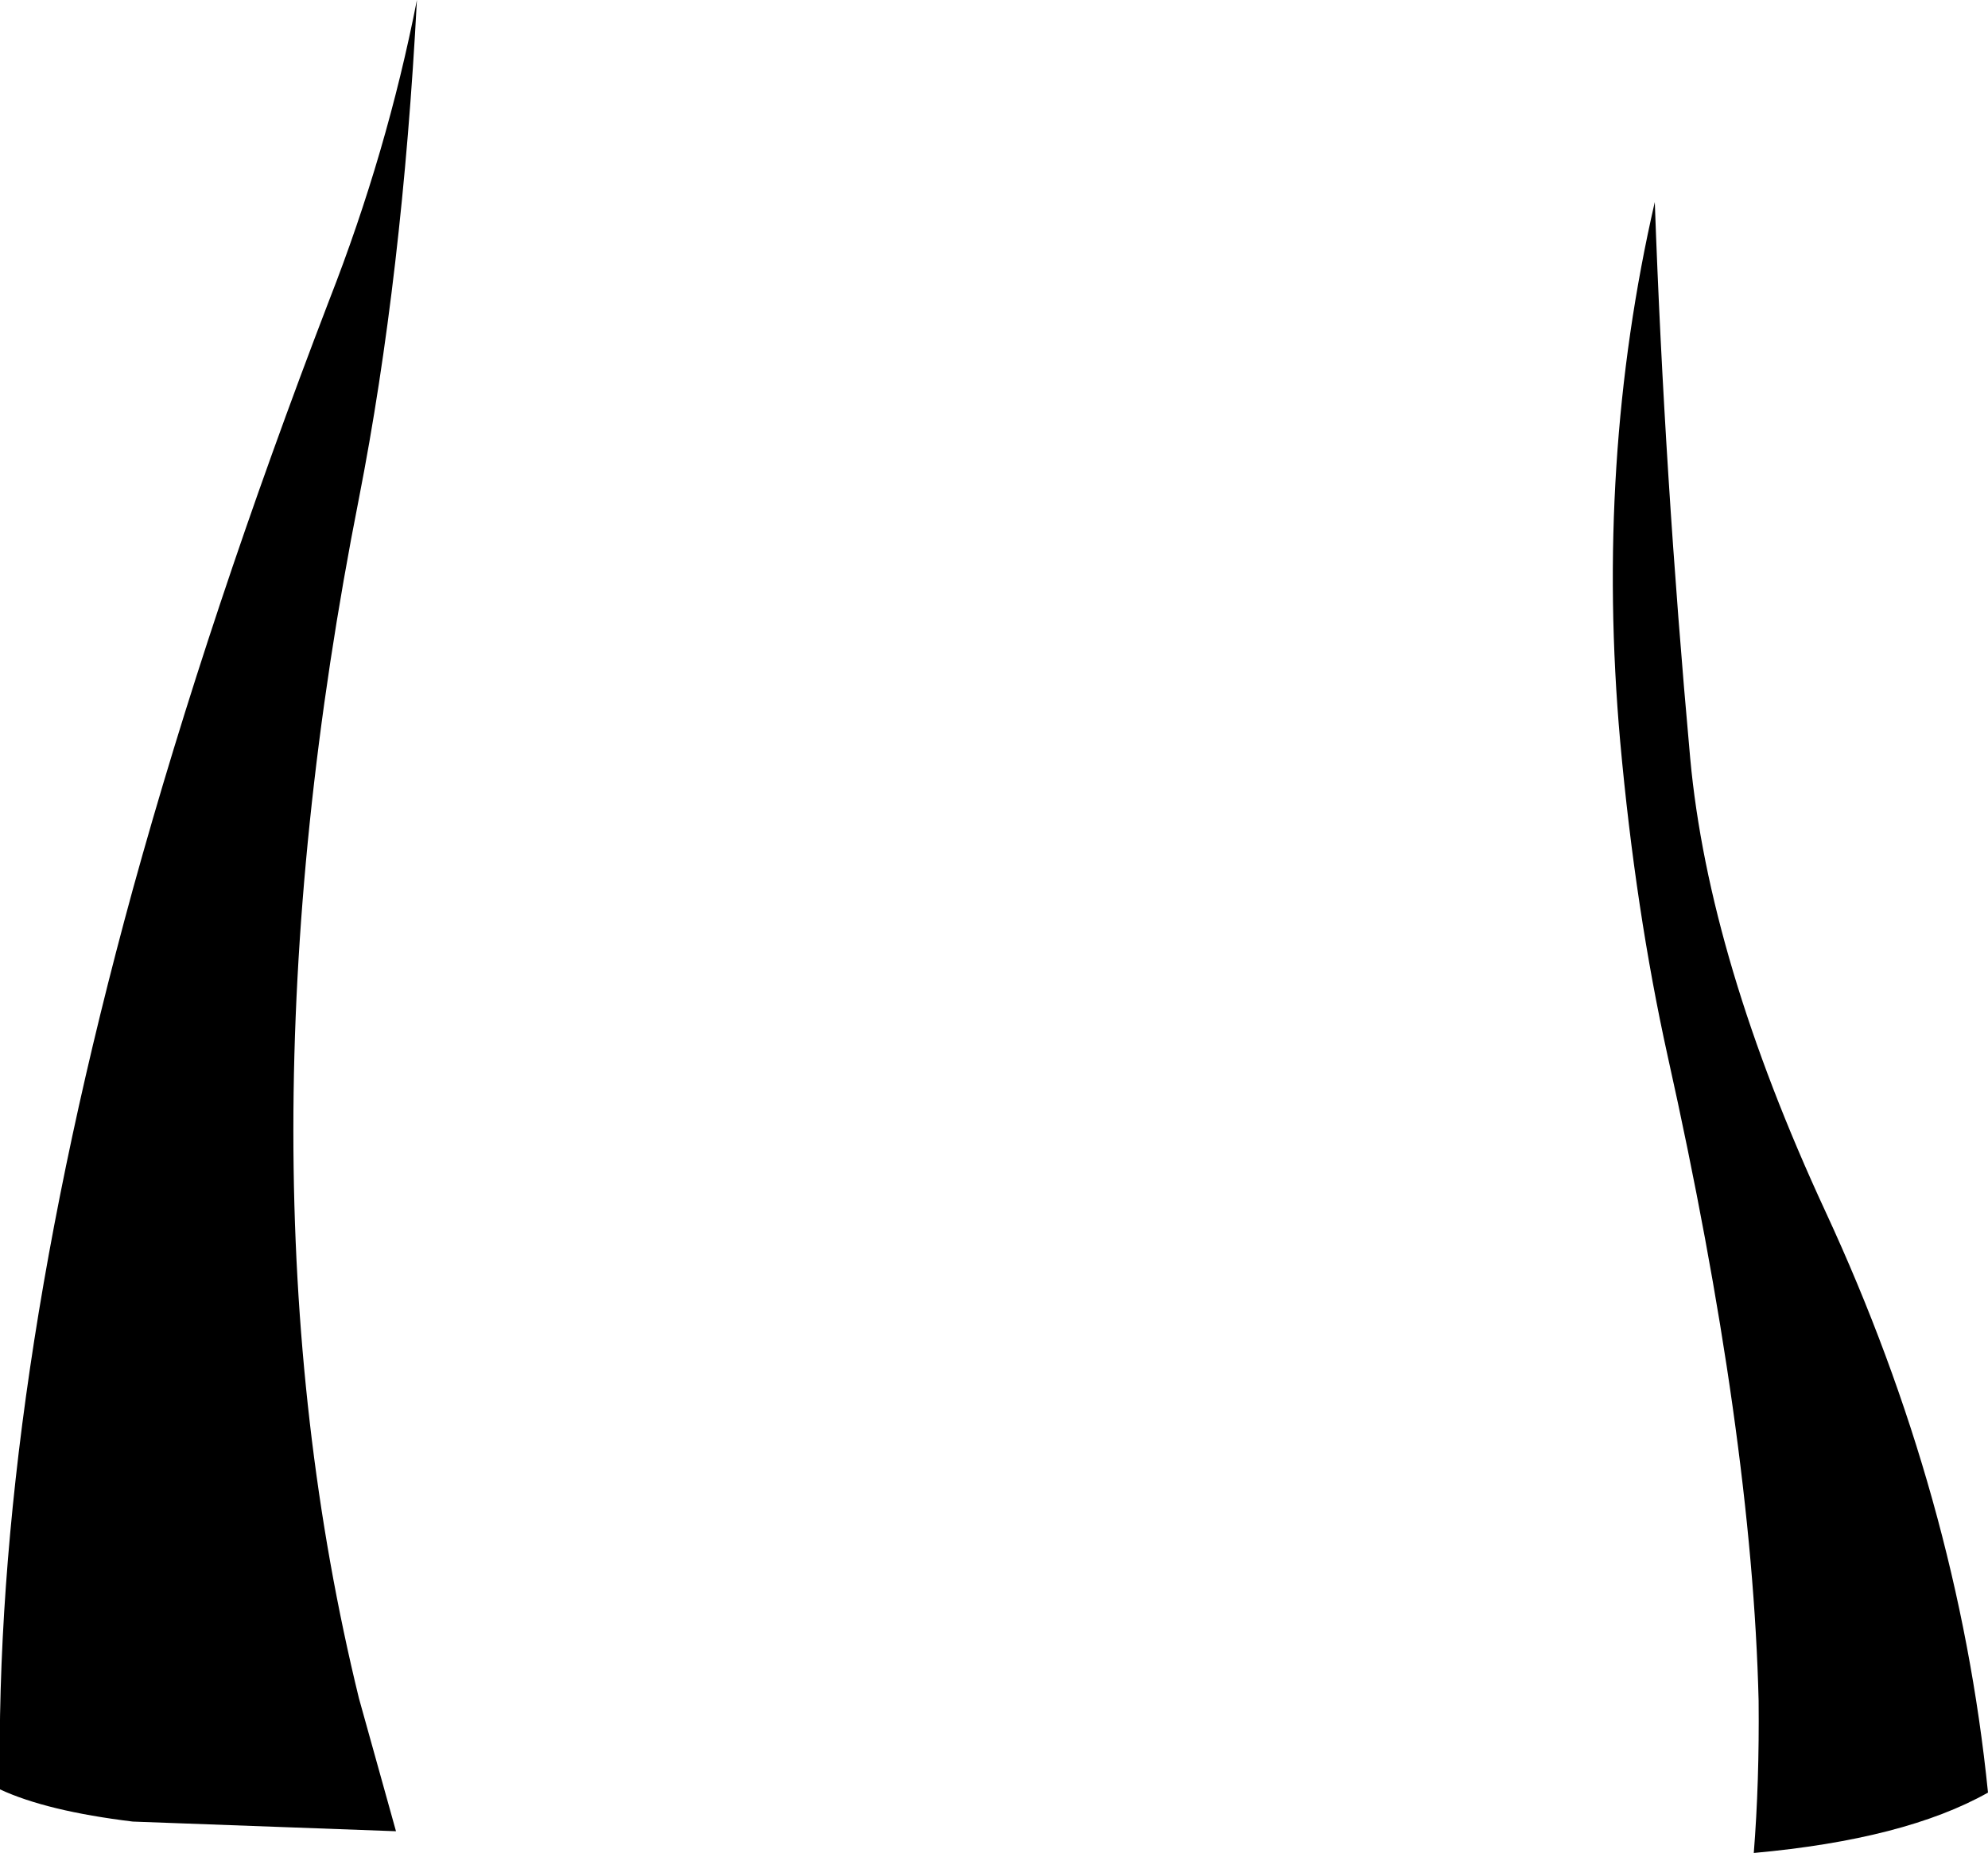 <?xml version="1.0" encoding="UTF-8" standalone="no"?>
<svg xmlns:xlink="http://www.w3.org/1999/xlink" height="115.1px" width="123.5px" xmlns="http://www.w3.org/2000/svg">
  <g transform="matrix(1.0, 0.0, 0.0, 1.0, -141.45, -181.85)">
    <path d="M161.9 200.5 Q165.5 191.3 167.35 181.85 166.45 199.0 163.75 212.8 155.6 254.05 163.75 287.35 L166.05 295.6 149.7 295.0 Q144.35 294.35 141.45 293.0 141.05 268.65 149.7 237.1 154.45 219.9 161.9 200.5 M250.7 287.5 Q250.3 271.0 245.05 247.45 243.05 238.4 242.1 227.9 240.55 210.5 244.25 194.4 244.85 211.3 246.45 228.95 247.6 241.45 254.85 257.1 263.1 274.9 264.95 293.2 259.8 296.1 250.4 296.95 250.75 292.55 250.7 287.5" fill="#000000" fill-rule="evenodd" stroke="none"/>
  </g>
</svg>
